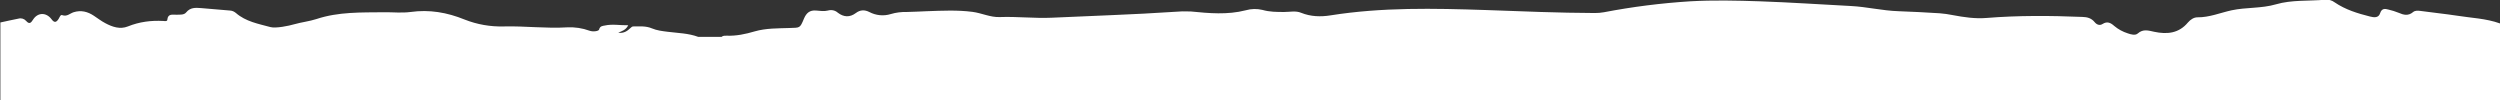 <svg id="Слой_1" xmlns="http://www.w3.org/2000/svg" viewBox="0 0 1920 76.9"><rect x="0" y="0" width="1920" height="76.9" fill="#333333" stroke="none"/><style>.st0{fill:#fff}</style><path class="st0" d="M.1 17.3c4.7-1 9.4-2.1 14.1-3 2.2-.6 4.4.1 5.9 1.8 2.3 2.6 3.6 1.7 5.2-.9 3.6-5.8 10.2-5.9 14.3-.4 2 2.7 3.5 2.6 5.3-.1.8-1.2 1.5-3.6 2.8-3.1 3.7 1.4 6-1.3 8.8-2.2 5.7-1.8 10.8-.5 15.6 2.7 2.9 1.9 5.7 4.1 8.8 5.7 5.4 2.9 11.3 4.9 17.3 2.5 8.9-3.6 17.9-4.7 27.3-4.2 1.1.1 2.9.4 3-.9.4-5 4.2-3.8 7-3.9s5.8.3 7.5-1.8c3.2-3.9 7.1-3.6 11.3-3.3 7.5.6 14.9 1.3 22.4 1.9 1.7.1 3.2.8 4.5 1.9 7.6 6.6 17.3 8.3 26.5 10.8 4.1 1.1 14-.9 18.4-2.2 5.6-1.6 11.5-2.2 17-4 16.9-5.6 34.4-5 51.8-5.2 6.8-.1 13.6.7 20.4-.2 14.4-2 28 .3 41.5 5.8 9.6 3.8 19.9 5.6 30.3 5.3 16.2-.4 32.3 1.7 48.5.7 5.8-.3 11.7.6 17.2 2.6 2.8 1 7 .3 7.3-.9.7-2.9 3-2.8 4.4-3.1 5.8-1.3 11.6-.1 18-.2-1.9 3.7-4.7 4.4-7.7 5.7 4.2.7 7-1.3 9.3-3.5.8-.7 1.3-1.3 2.3-1.3 4.8 0 9.6-.5 14.3 1.5 3.8 1.6 8 2.1 12.1 2.6 7.8 1 15.9 1.1 23.4 3.9h18c1.1-1 2.5-.9 3.8-.9 7.4.3 14.5-1.2 21.6-3.3 8.7-2.5 17.8-2.3 26.8-2.6 7.9-.3 7.9.4 11-7.1 1.8-4.3 4.4-6.8 9.5-6.3 3 .3 6.1.7 8.9 0 2.7-.8 5.6-.2 7.7 1.7 4.5 3.4 9.1 3.7 13.8.2 3.3-2.5 6.7-2.6 10.3-.8 5.1 2.7 11 3.3 16.5 1.6 4-1.2 8.1-1.7 12.3-1.6 5.2-.1 10.3-.4 15.5-.6 11.7-.4 23.3-1 34.9.5 7.1.9 13.8 4.3 21 4 13.4-.5 26.6 1.1 40 .5 31.3-1.5 62.6-2.4 93.8-4.5 4.3-.4 8.6-.5 12.9-.3 14 1.4 28.2 2.7 42.2-.9 4.2-1.2 8.6-1.3 12.8-.3 5.6 1.6 11.1 1.6 16.8 1.6 4.3 0 8.8-1.1 12.9.6 7.4 3 15.1 3.2 22.6 2 39.6-6.3 79.4-5.4 119.2-4.1 28 1 55.9 2.2 83.9 2.3 2.3 0 4.7-.2 6.9-.6 21.9-4.2 44-7 66.3-8.4 17.8-1 35.6-.6 53.4 0 23.3.8 46.6 2.4 69.8 3.6 12.3.6 24.2 3.6 36.7 4 10.5.3 21.2 1 31.8 1.6 3.3.3 6.6.7 9.9 1.4 8.5 1.6 17.2 2.9 25.8 2.2 24.6-2 49.2-1.8 73.9-.8 3.7.1 6.8 1 9.2 3.9 1.6 2 3.9 3 6.2 1.5 3.5-2.2 6.1-1 8.9 1.5 3.1 2.6 6.6 4.5 10.4 5.7 2.6.9 5.8 1.8 7.7.1 4.2-3.7 8.3-2.2 12.6-1.3 9.8 2.1 18.9 1.3 25.9-7.1 1.9-2.2 4.5-4 7.3-4 9.2.1 17.6-3.5 26.3-5.4 11.2-2.4 22.7-1.3 34.1-4.6 11.9-3.5 25.1-2.4 37.7-3.5 2.6-.3 5.2.4 7.3 2 8.2 5.6 17.6 8.5 27.2 10.9 2.8.7 6.5 1.3 7.7-2.5 1.3-4 3.8-3.6 6.6-2.8 2.6.6 5.1 1.4 7.6 2.4 3.9 1.7 7.4 2.6 11.1-.5 1.5-1.3 3.7-1.2 5.8-.9 9.2 1.3 18.5 2.2 27.7 3.6 11.1 1.8 22.5 2.1 33.3 6 0-33.3.1 58.9.1 58.9H.3V17.3H.1z"/></svg>